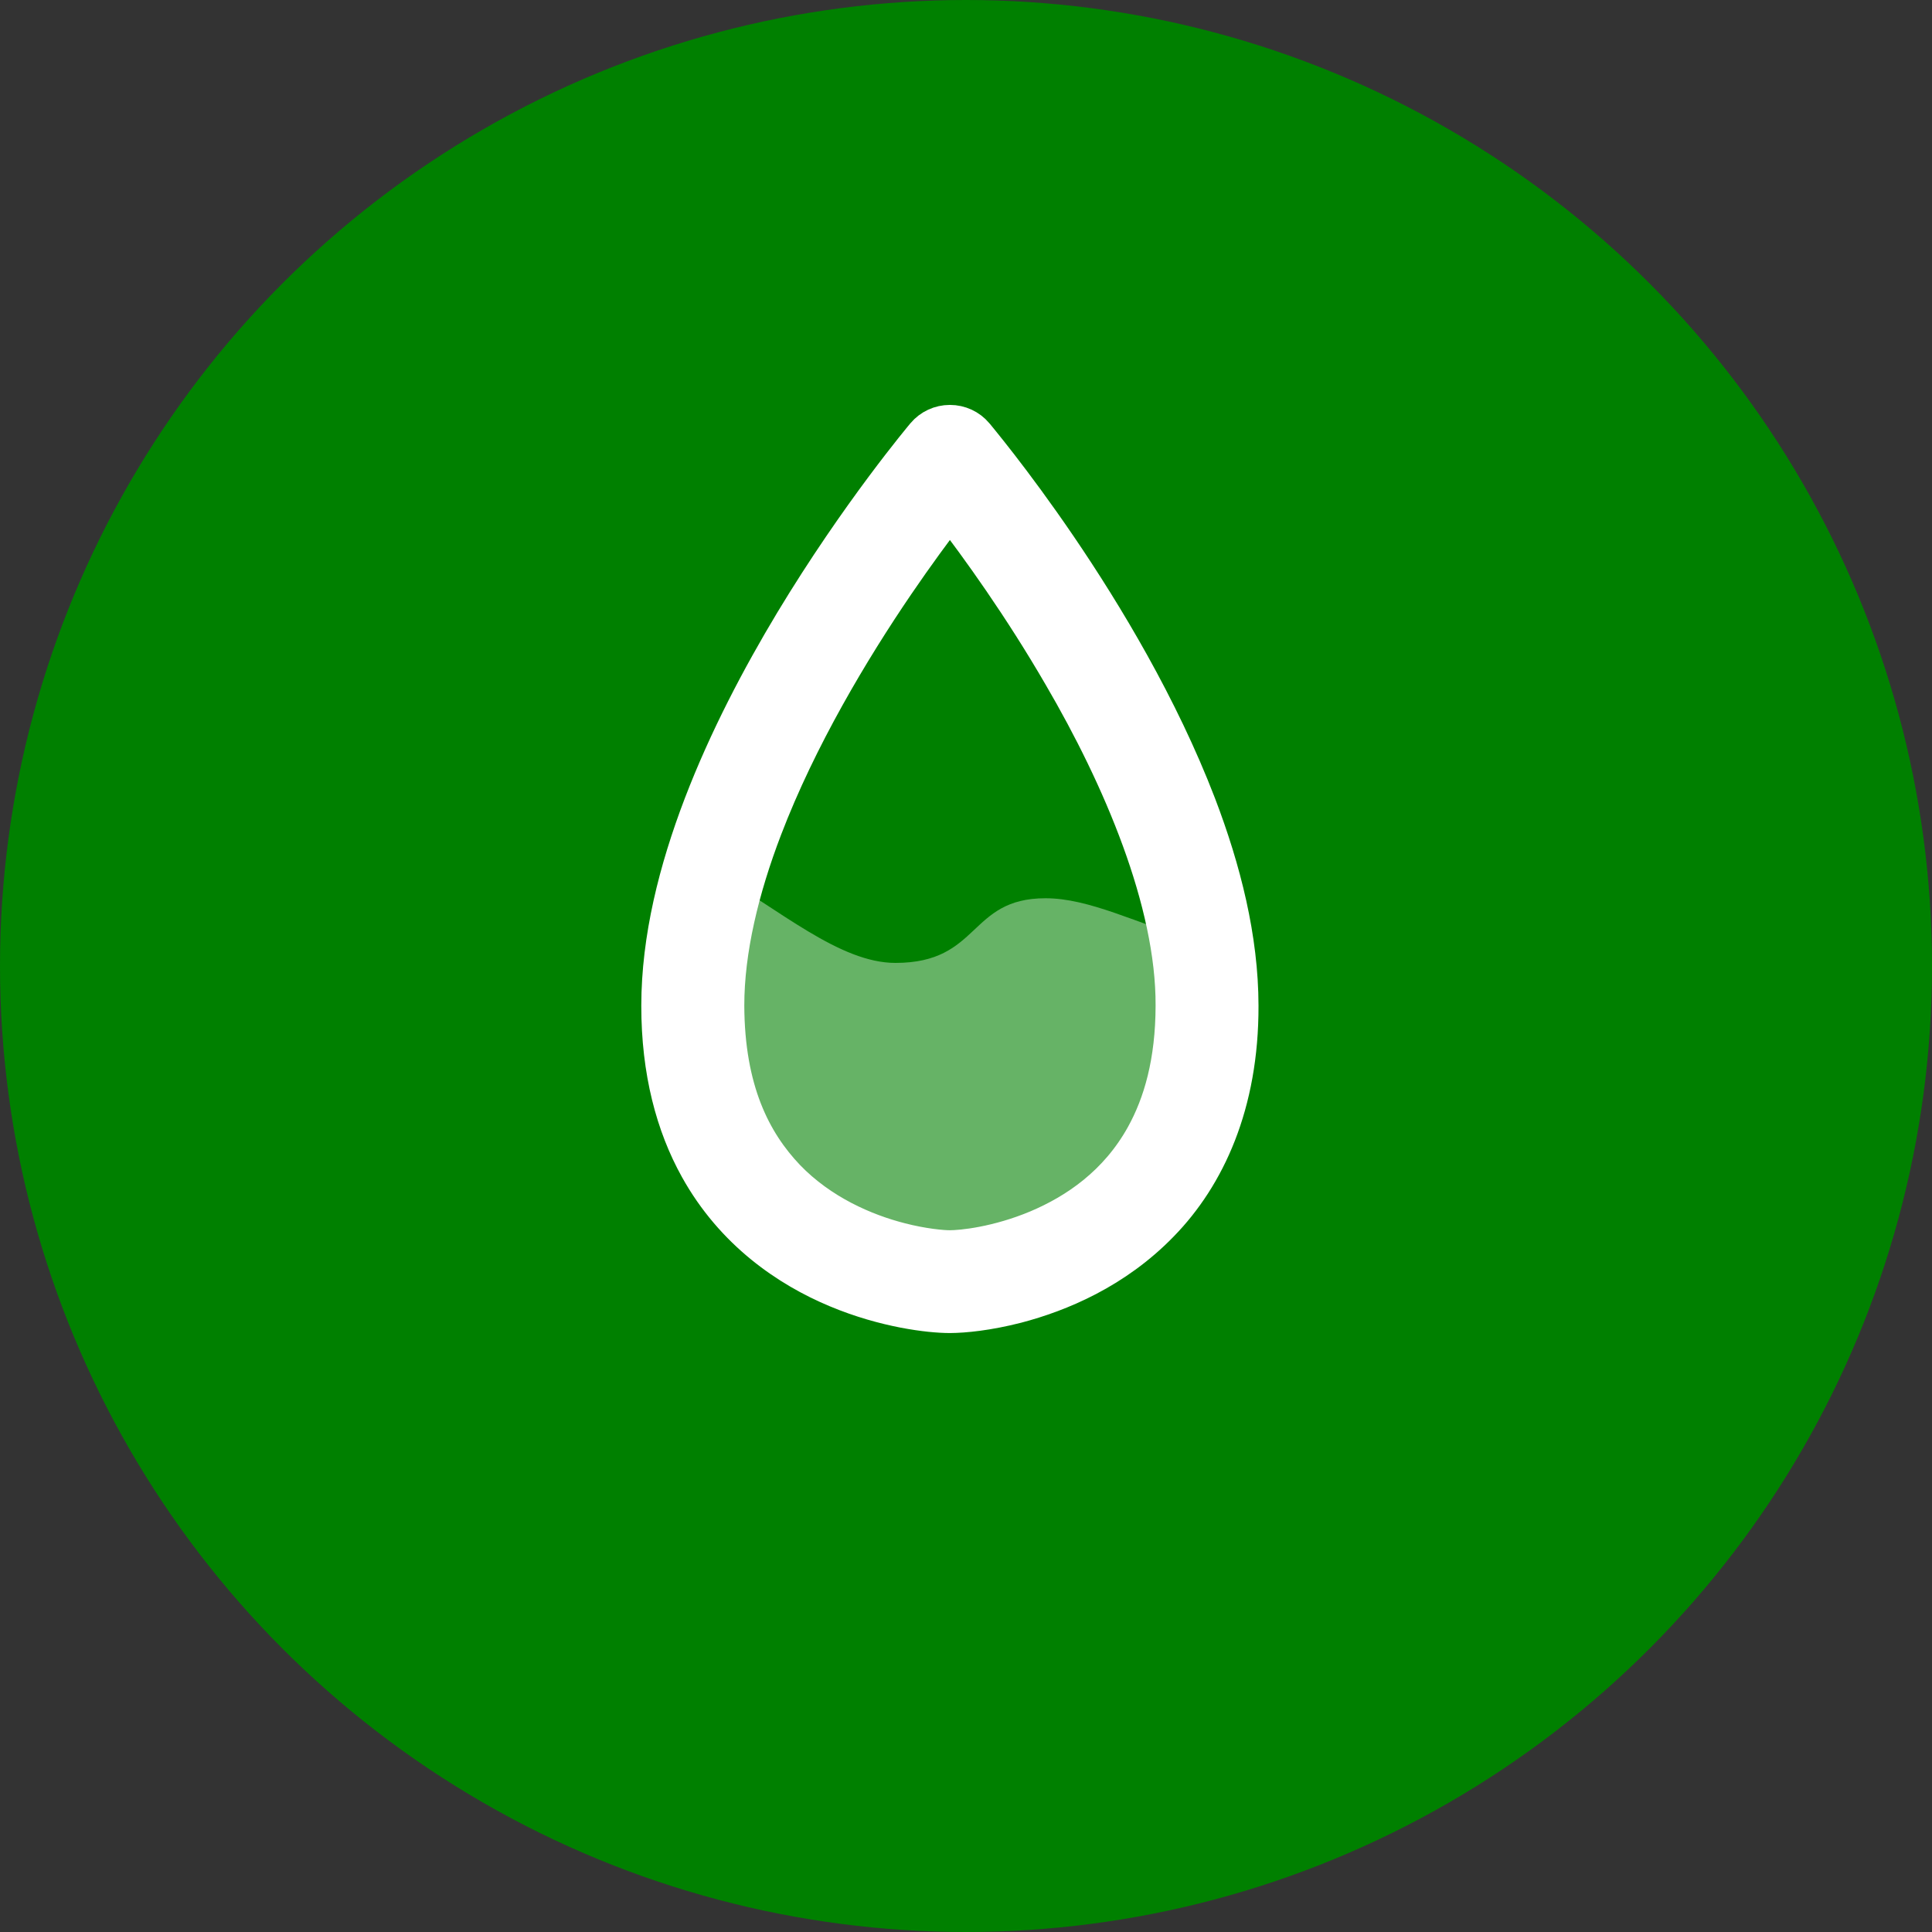 ﻿<?xml version="1.0" encoding="utf-8"?>
<!-- Generator: Adobe Illustrator 16.0.0, SVG Export Plug-In . SVG Version: 6.00 Build 0)  -->
<!DOCTYPE svg PUBLIC "-//W3C//DTD SVG 1.1//EN" "http://www.w3.org/Graphics/SVG/1.1/DTD/svg11.dtd">
<svg version="1.1" id="图层_1" xmlns="http://www.w3.org/2000/svg" xmlns:xlink="http://www.w3.org/1999/xlink" x="0px" y="0px"
	 width="60px" height="60px" viewBox="0 0 60 60" enable-background="new 0 0 60 60" xml:space="preserve">
<rect x="0" y="0" width="60" height="60" fill="#333333" stroke="none"/>
<circle fill="#008000" cx="30" cy="30" r="30"/>
<g transform="matrix(1,0,0,1,7.5,5.25)" xmlns="http://www.w3.org/2000/svg">
	<path opacity="0.4" fill="#FFFFFF" d="M24.968,22.646c-2.401,0-2.012,2.008-4.661,2.008c-1.734,0-3.601-1.664-5.624-2.814&#xD;
		c-0.41,1.396-0.669,2.797-0.669,4.139c0,7.604,6.651,8.573,7.986,8.573c1.333,0,7.985-0.97,7.985-8.573&#xD;
		c0-0.633-0.072-1.278-0.173-1.931C27.744,23.393,26.317,22.646,24.968,22.646z" />
	<path fill="#FFFFFF" stroke="#FFFFFF" stroke-miterlimit="10" d="M29.764,19.715c-2.345-6.101-6.889-11.451-6.923-11.502&#xD;
		C22.631,7.966,22.326,7.825,22,7.825s-0.63,0.141-0.841,0.389c-0.022,0.029-2.049,2.429-4.094,5.821&#xD;
		c-1.021,1.697-2.048,3.643-2.829,5.681c-0.779,2.038-1.318,4.171-1.32,6.263c-0.002,2.06,0.456,3.745,1.197,5.078&#xD;
		c1.114,2.007,2.826,3.163,4.349,3.799c0.764,0.32,1.487,0.514,2.096,0.633c0.612,0.117,1.098,0.159,1.442,0.16&#xD;
		c0.454-0.003,1.18-0.073,2.087-0.305c1.349-0.353,3.082-1.07,4.515-2.552c1.437-1.476,2.492-3.725,2.482-6.813&#xD;
		C31.081,23.887,30.543,21.753,29.764,19.715z M27.965,29.994c-0.819,1.475-2.07,2.33-3.277,2.839&#xD;
		c-0.601,0.252-1.184,0.411-1.664,0.504c-0.479,0.094-0.867,0.12-1.023,0.119c-0.213,0.002-0.821-0.049-1.535-0.235&#xD;
		c-1.084-0.278-2.438-0.86-3.484-1.947c-1.042-1.094-1.858-2.681-1.867-5.295c-0.001-1.708,0.457-3.608,1.175-5.482&#xD;
		c1.074-2.811,2.719-5.55,4.093-7.568c0.625-0.917,1.186-1.676,1.617-2.24c0.829,1.082,2.149,2.903,3.416,5.091&#xD;
		c1.825,3.127,3.486,6.991,3.472,10.199C28.885,27.722,28.512,29.008,27.965,29.994z" />
</g>
</svg>
